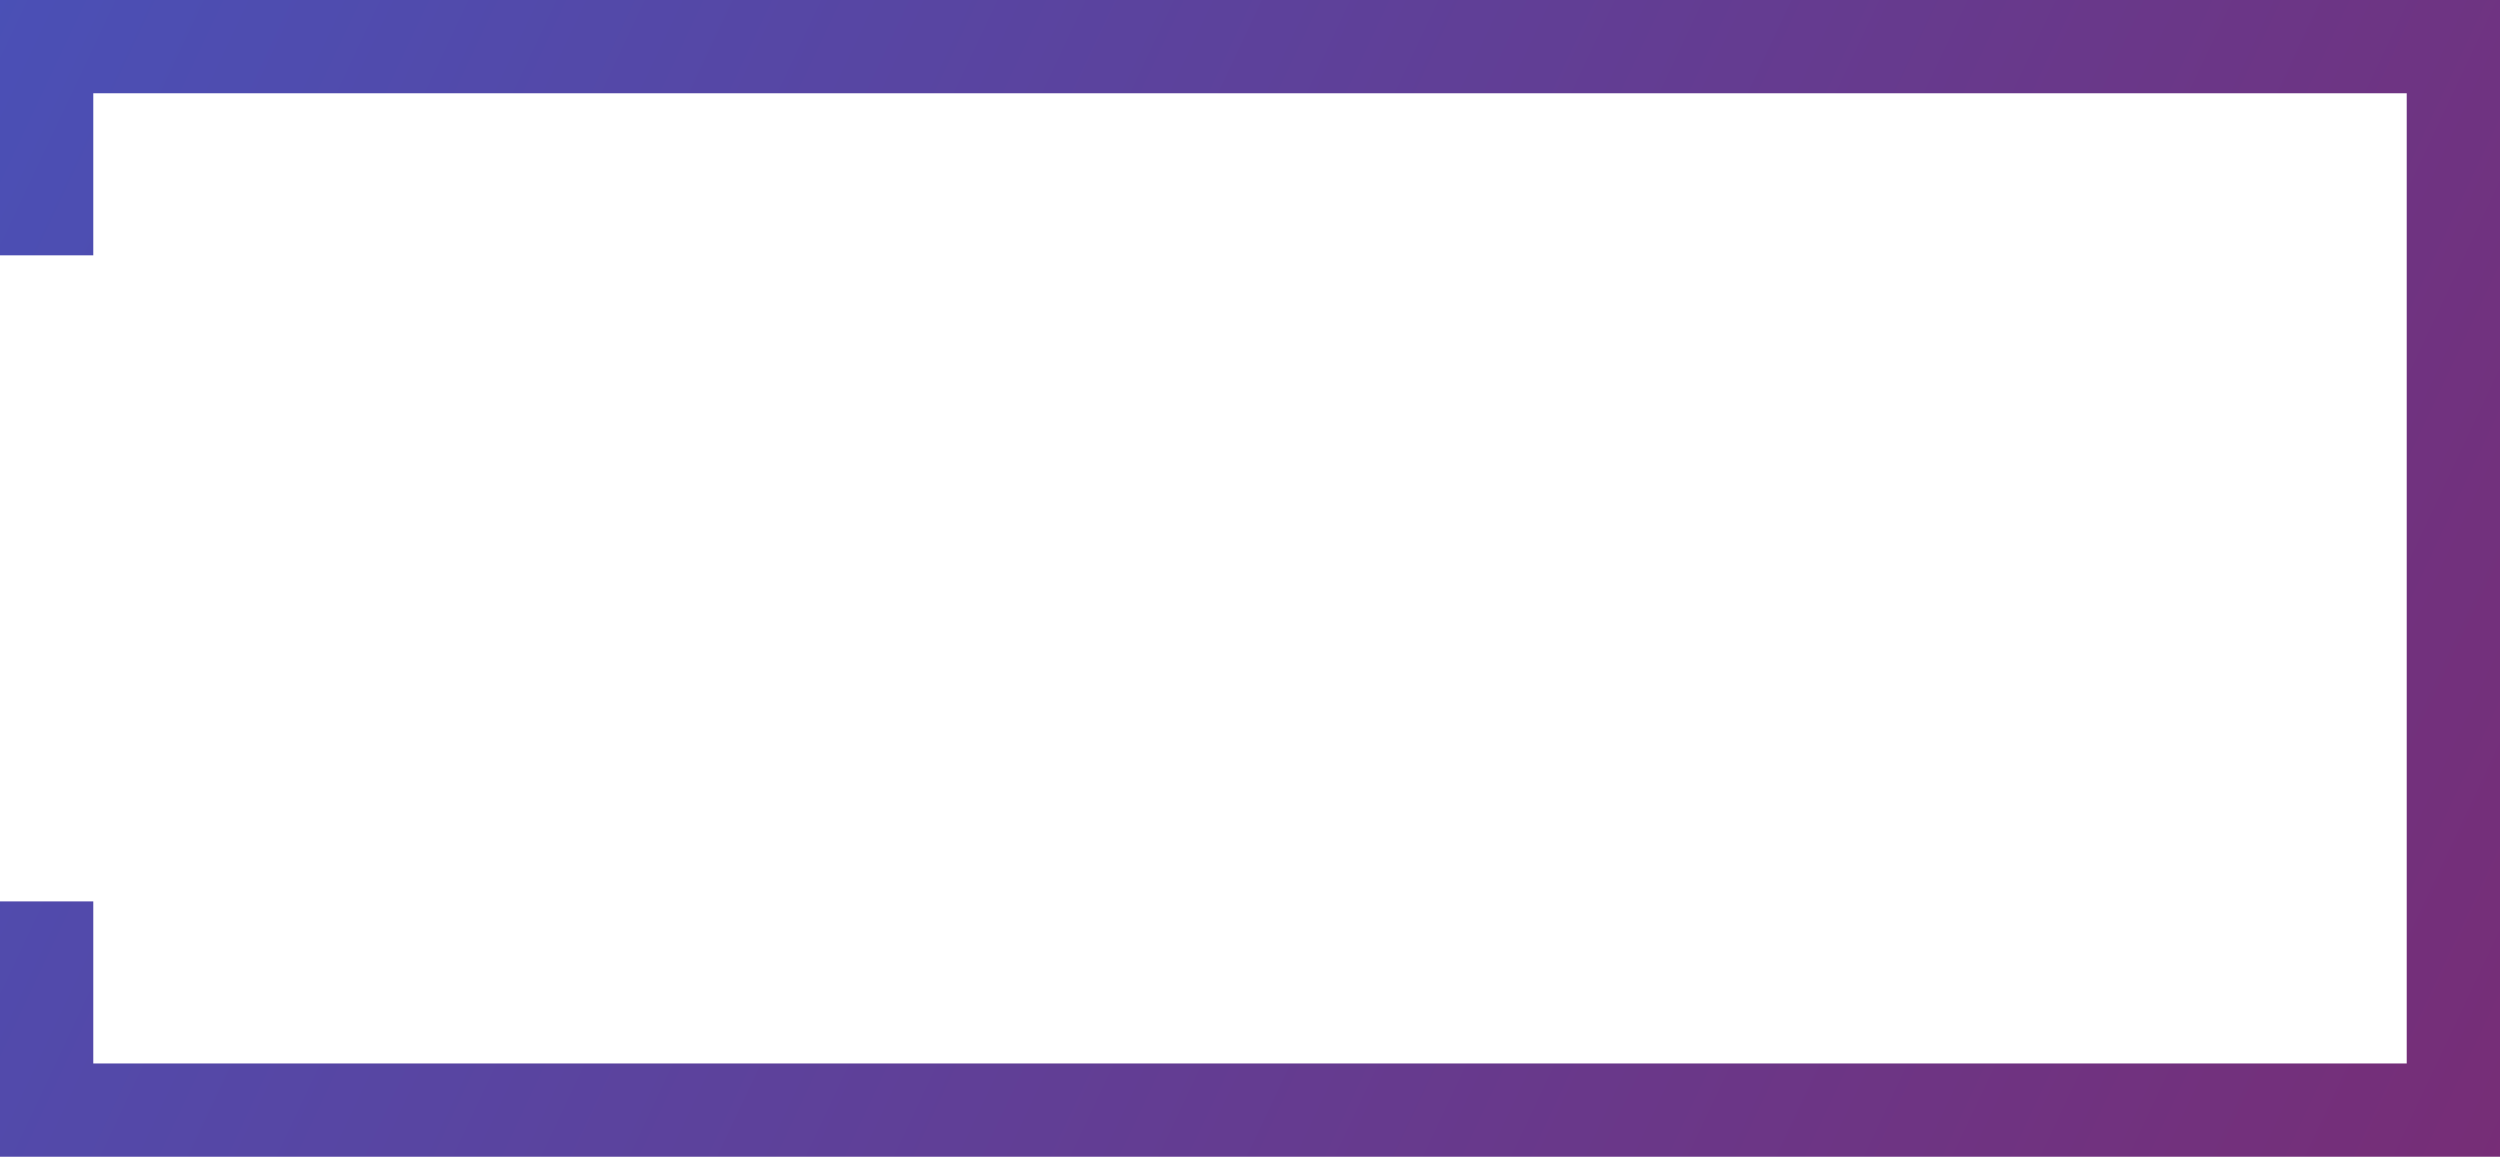 <svg width="268" height="124" viewBox="0 0 268 124" fill="none" xmlns="http://www.w3.org/2000/svg">
<path d="M5 27.371V5H263V119H5V96.629" stroke="url(#paint0_linear_414_6389)" stroke-width="10"/>
<defs>
<linearGradient id="paint0_linear_414_6389" x1="-11.125" y1="19.849" x2="259.659" y2="147.39" gradientUnits="userSpaceOnUse">
<stop stop-color="#4A50B6"/>
<stop offset="1" stop-color="#772D76"/>
</linearGradient>
</defs>
</svg>
